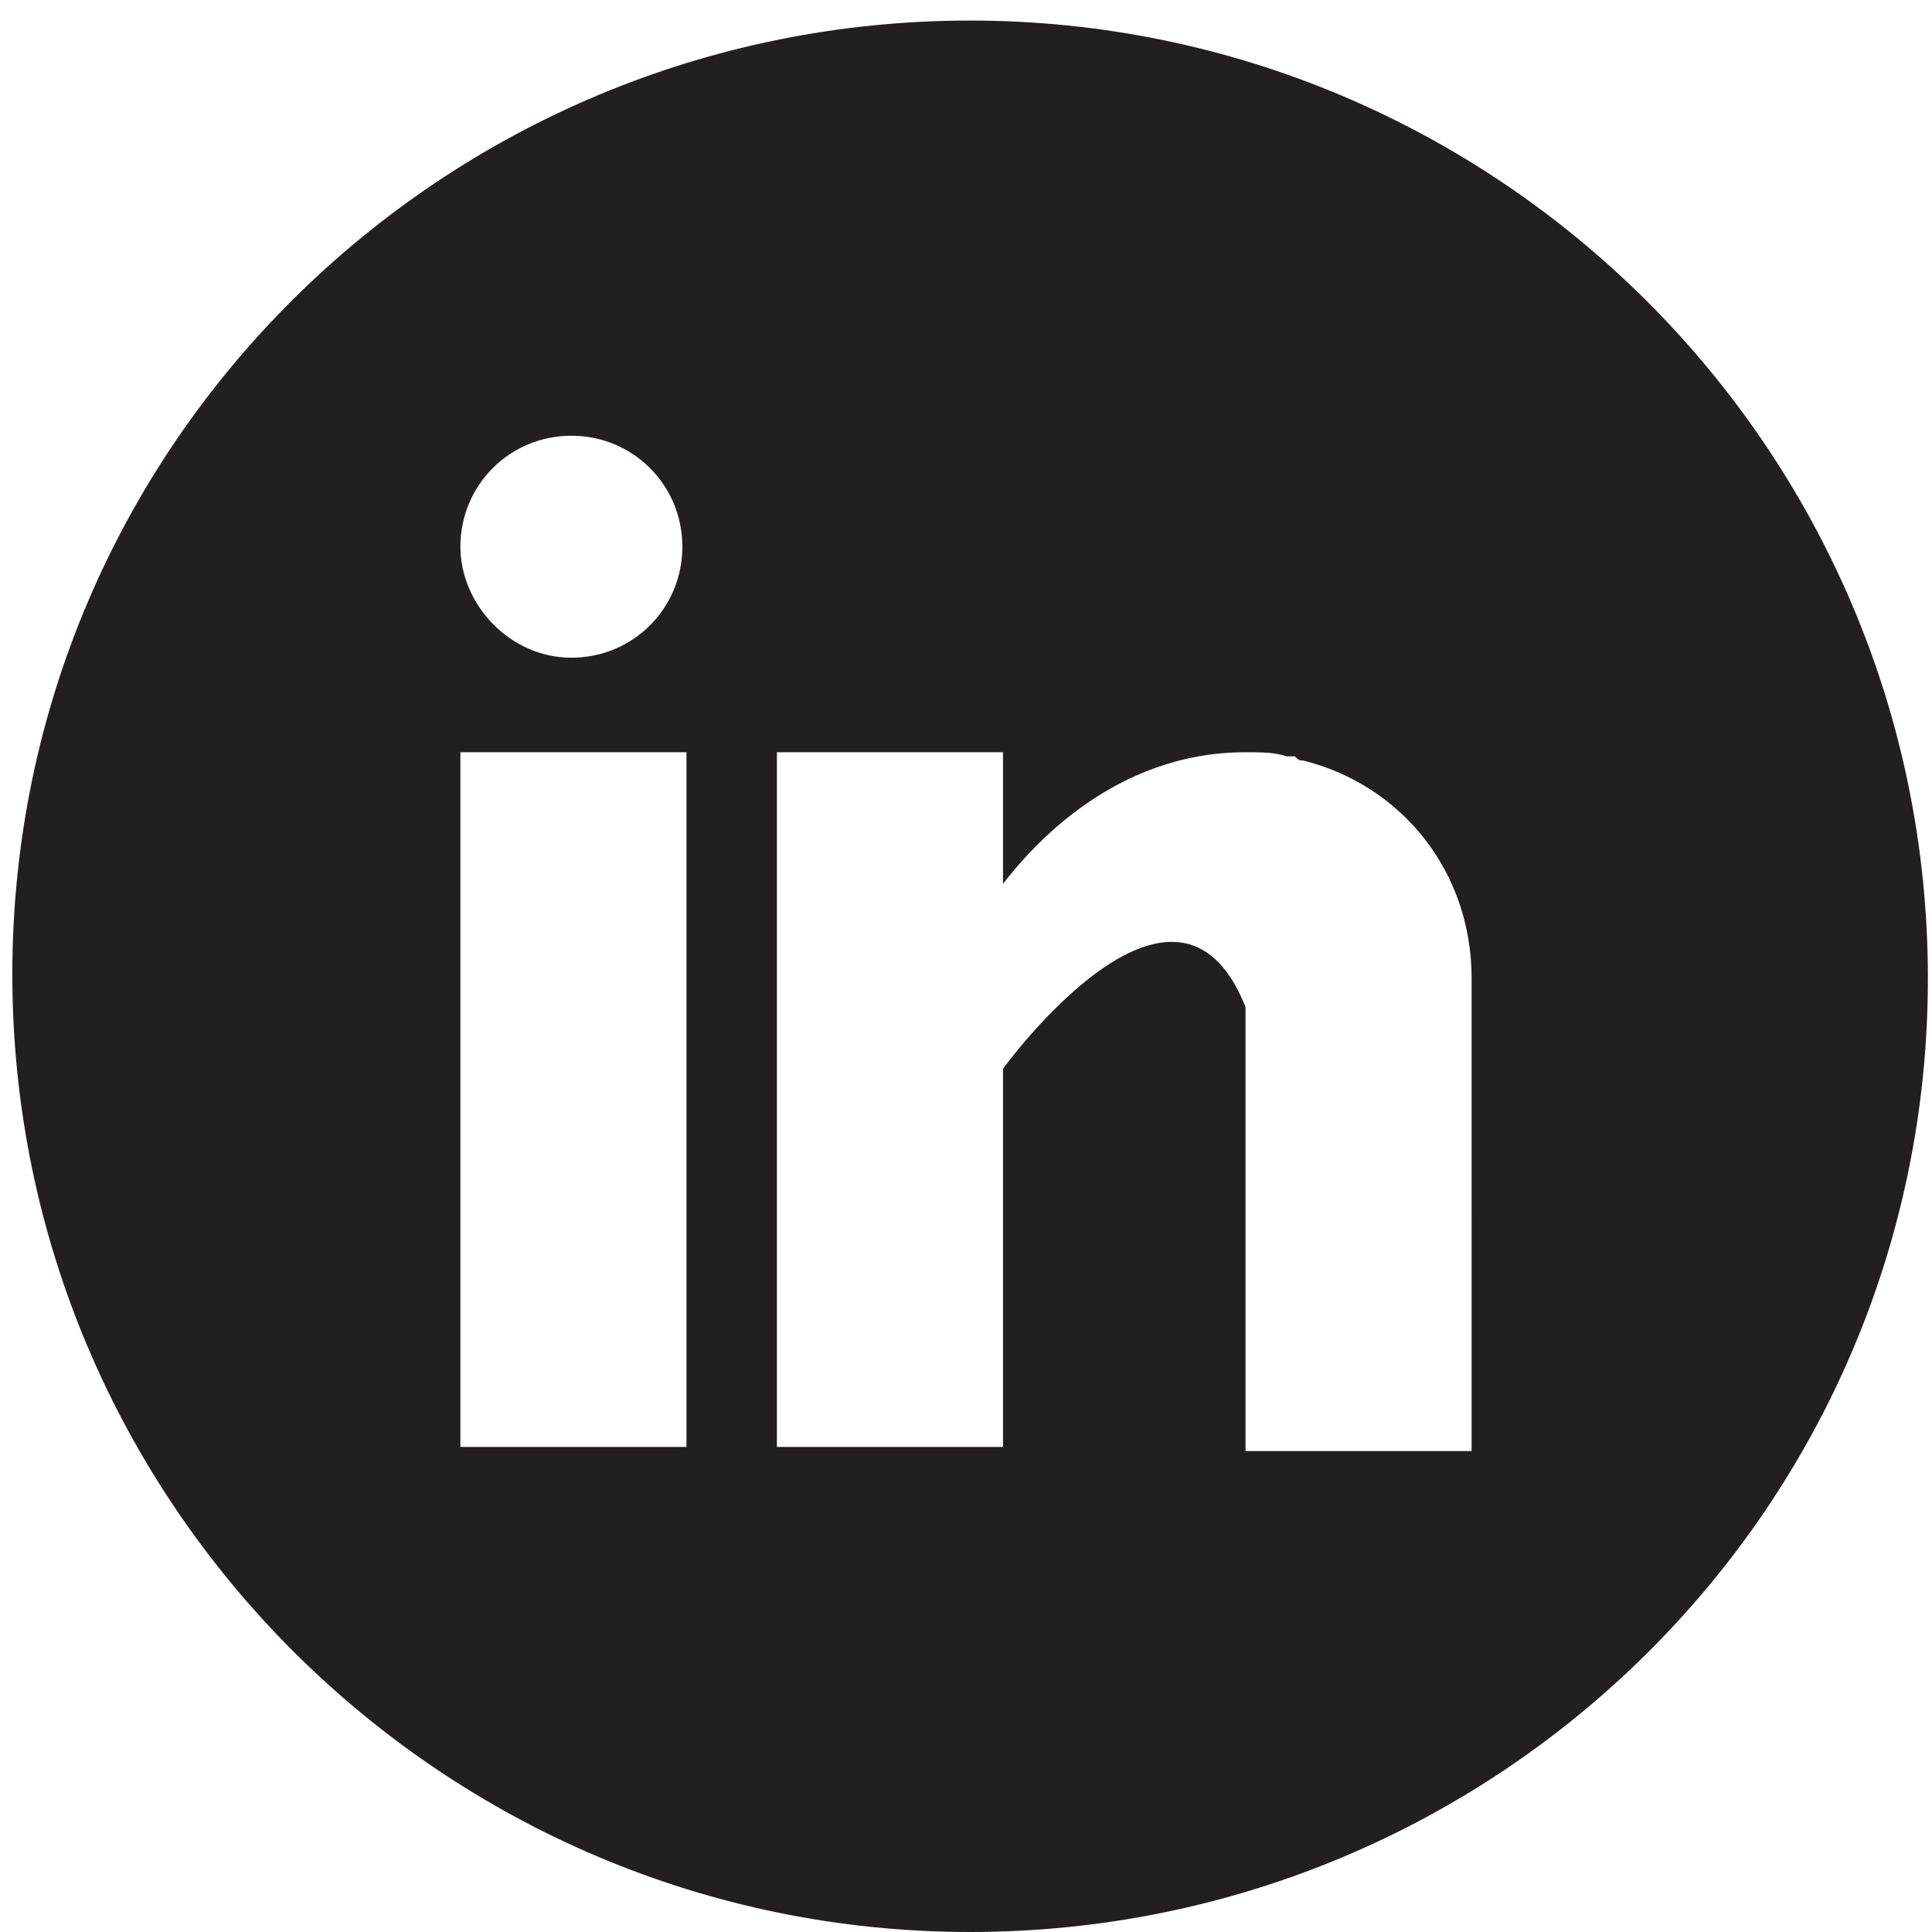 <?xml version="1.0" encoding="utf-8"?>
<!-- Generator: Adobe Illustrator 26.0.3, SVG Export Plug-In . SVG Version: 6.00 Build 0)  -->
<svg version="1.1" id="Layer_1" xmlns="http://www.w3.org/2000/svg" xmlns:xlink="http://www.w3.org/1999/xlink" x="0px" y="0px"
	 viewBox="0 0 47 47" style="enable-background:new 0 0 47 47;" xml:space="preserve">
<style type="text/css">
	.st0{fill:#231F20;}
</style>
<path class="st0" d="M23.6,0.5c12.8,0,23.3,10.4,23.3,23.3S36.4,47,23.6,47S0.3,36.6,0.3,23.7S10.8,0.5,23.6,0.5z M16.7,18.3h-5.5
	v16.9h5.5V18.3z M31.7,18.5c-0.1,0-0.1,0-0.2-0.1c-0.1,0-0.1,0-0.2,0c-0.3-0.1-0.6-0.1-1-0.1c-3.2,0-5.2,2.3-5.9,3.2v-3.2h-5.5v16.9
	h5.5v-9.2c0,0,4.2-5.8,5.9-1.5c0,3.8,0,10.8,0,10.8h5.5V23.8C35.8,21.2,34.1,19.1,31.7,18.5z M13.9,16c1.5,0,2.7-1.2,2.7-2.7
	c0-1.5-1.2-2.7-2.7-2.7c-1.5,0-2.7,1.2-2.7,2.7C11.2,14.7,12.4,16,13.9,16z"/>
</svg>
